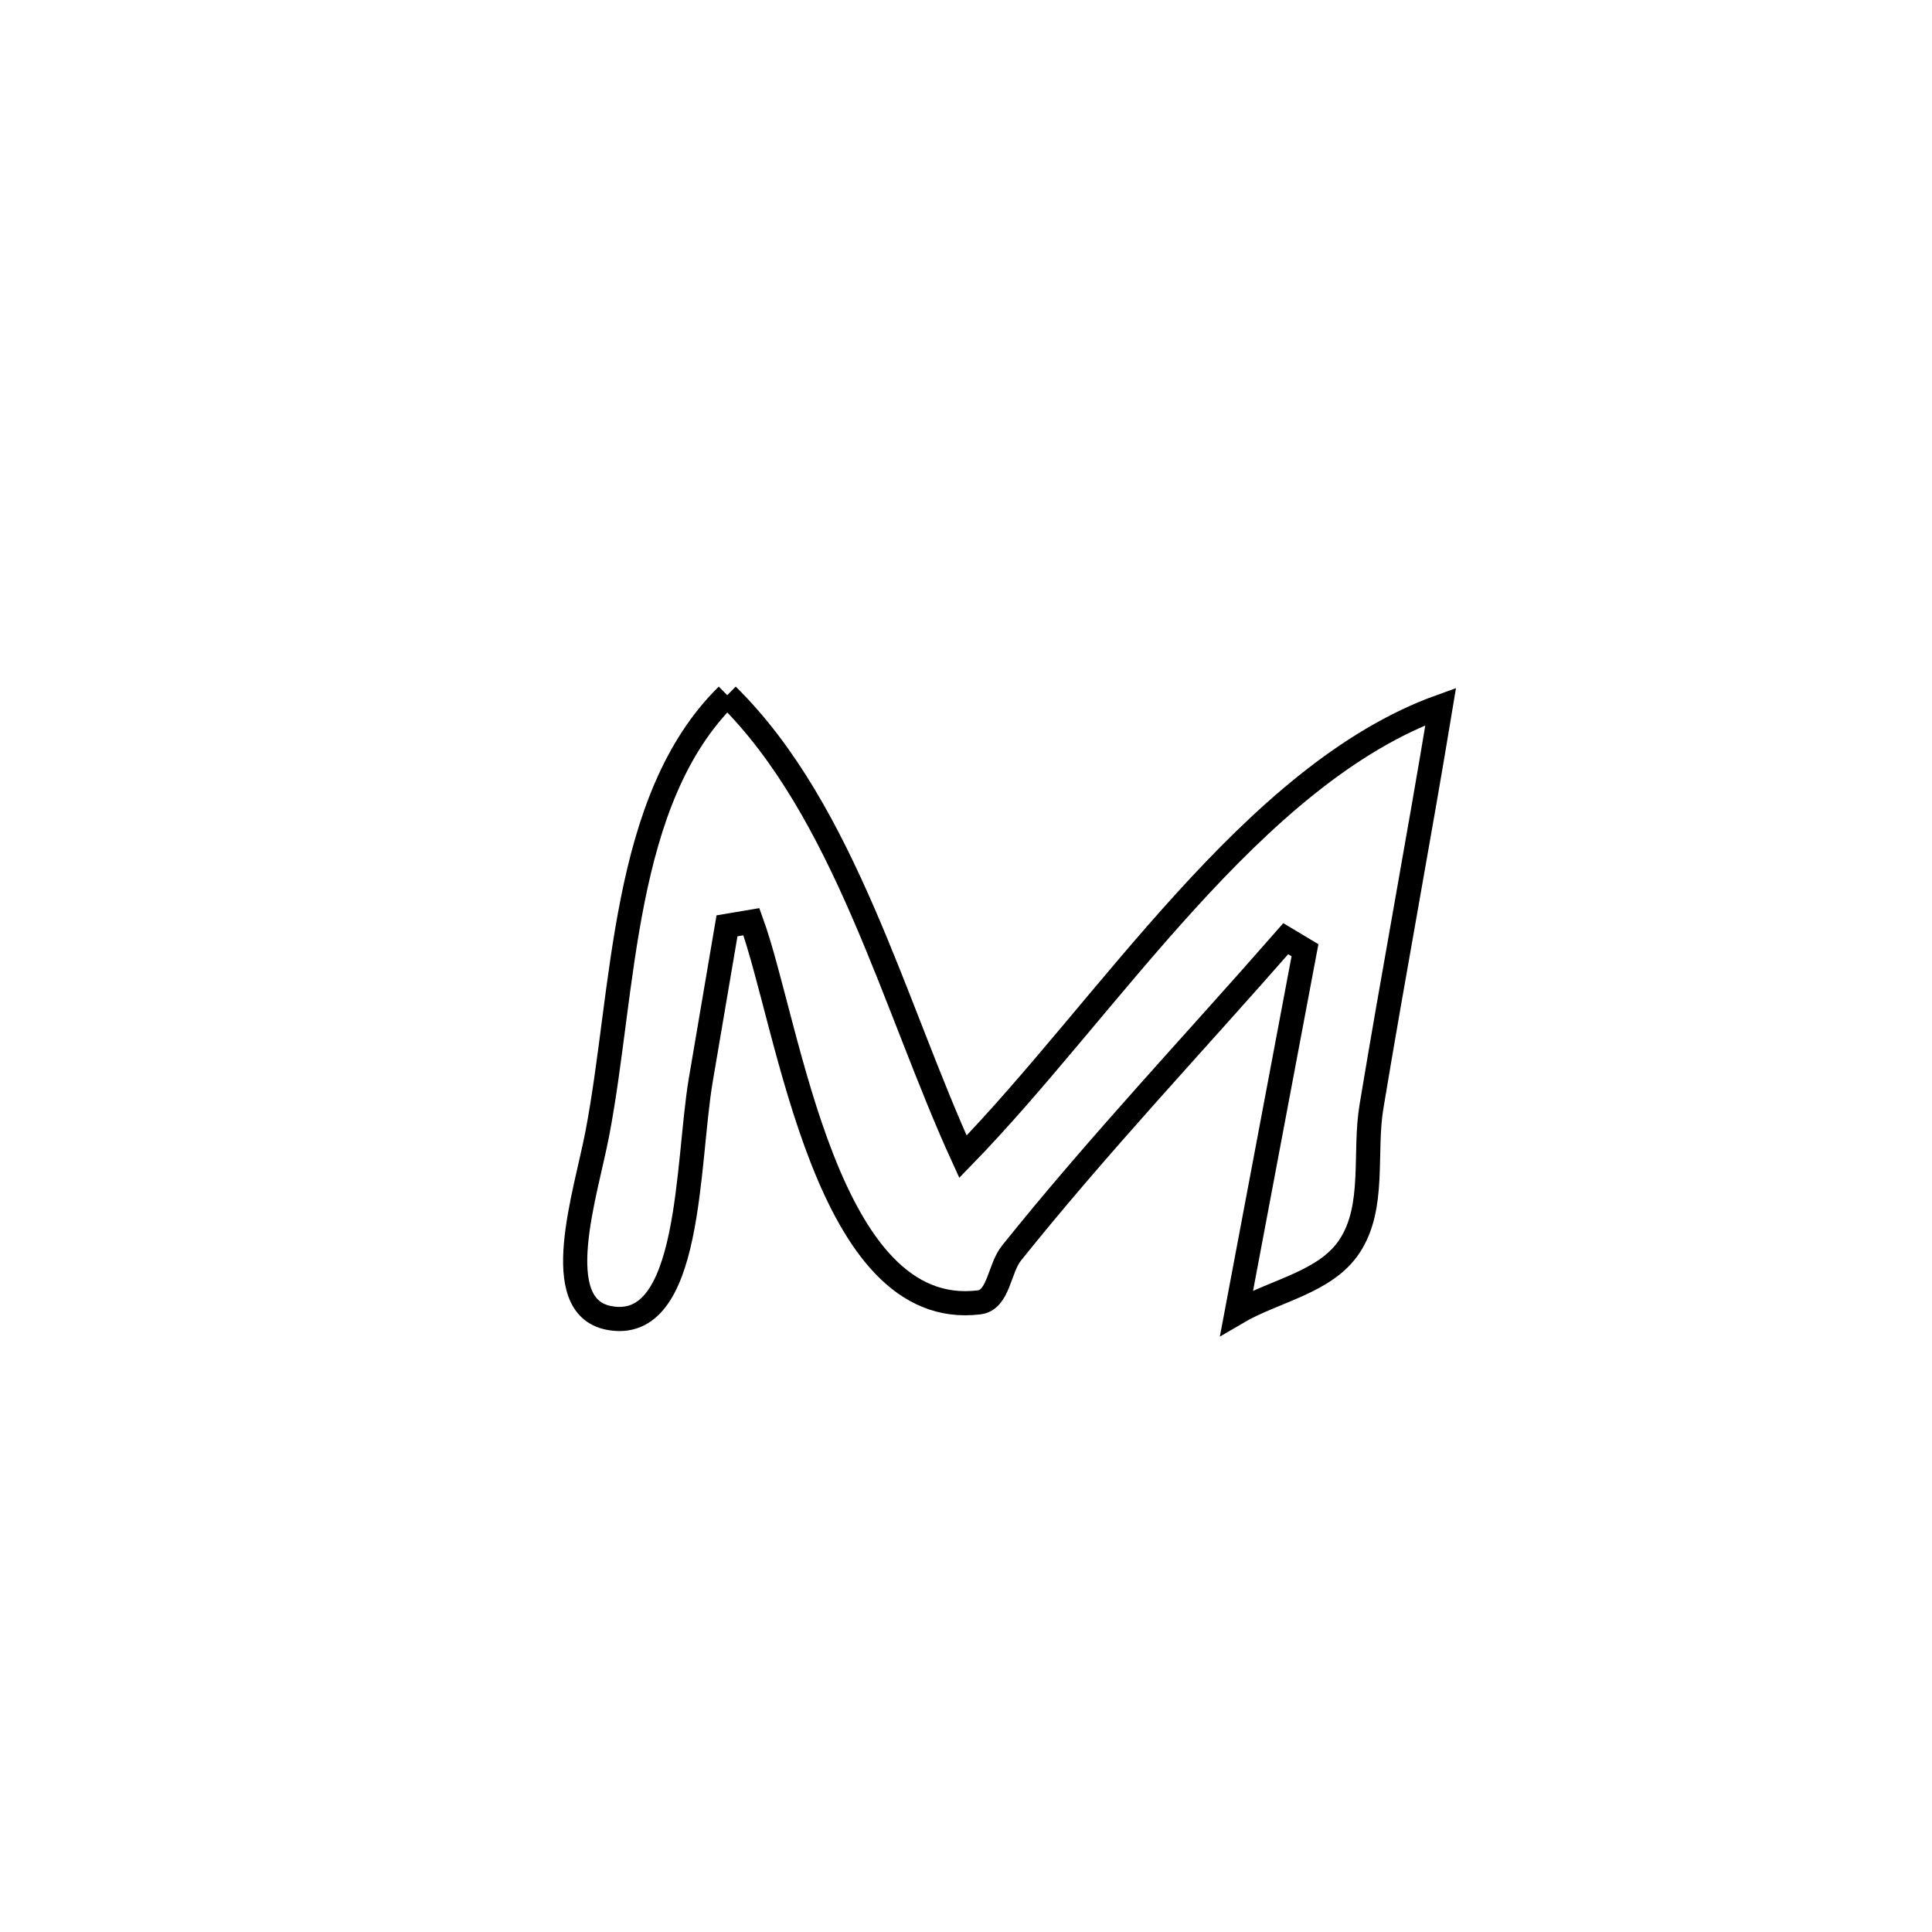 <svg xmlns="http://www.w3.org/2000/svg" viewBox="0.0 0.0 24.0 24.0" height="200px" width="200px"><path fill="none" stroke="black" stroke-width=".3" stroke-opacity="1.0"  filling="0" d="M9.034 8.636 L9.034 8.636 C10.493 10.071 11.108 12.502 11.962 14.369 L11.962 14.369 C12.859 13.448 13.759 12.26 14.726 11.197 C15.693 10.134 16.729 9.196 17.897 8.776 L17.897 8.776 C17.623 10.435 17.312 12.087 17.037 13.746 C16.941 14.322 17.087 14.988 16.767 15.477 C16.47 15.933 15.831 16.031 15.362 16.307 L15.362 16.307 C15.645 14.806 15.928 13.305 16.211 11.804 L16.211 11.804 C16.131 11.756 16.052 11.709 15.972 11.661 L15.972 11.661 C14.838 12.957 13.64 14.224 12.564 15.568 C12.412 15.758 12.406 16.148 12.165 16.178 C10.257 16.417 9.803 12.741 9.334 11.45 L9.334 11.45 C9.233 11.467 9.132 11.484 9.031 11.501 L9.031 11.501 C8.923 12.14 8.813 12.779 8.705 13.418 C8.529 14.459 8.595 16.577 7.56 16.371 C6.812 16.221 7.275 14.836 7.419 14.087 C7.763 12.299 7.714 9.934 9.034 8.636 L9.034 8.636"></path></svg>